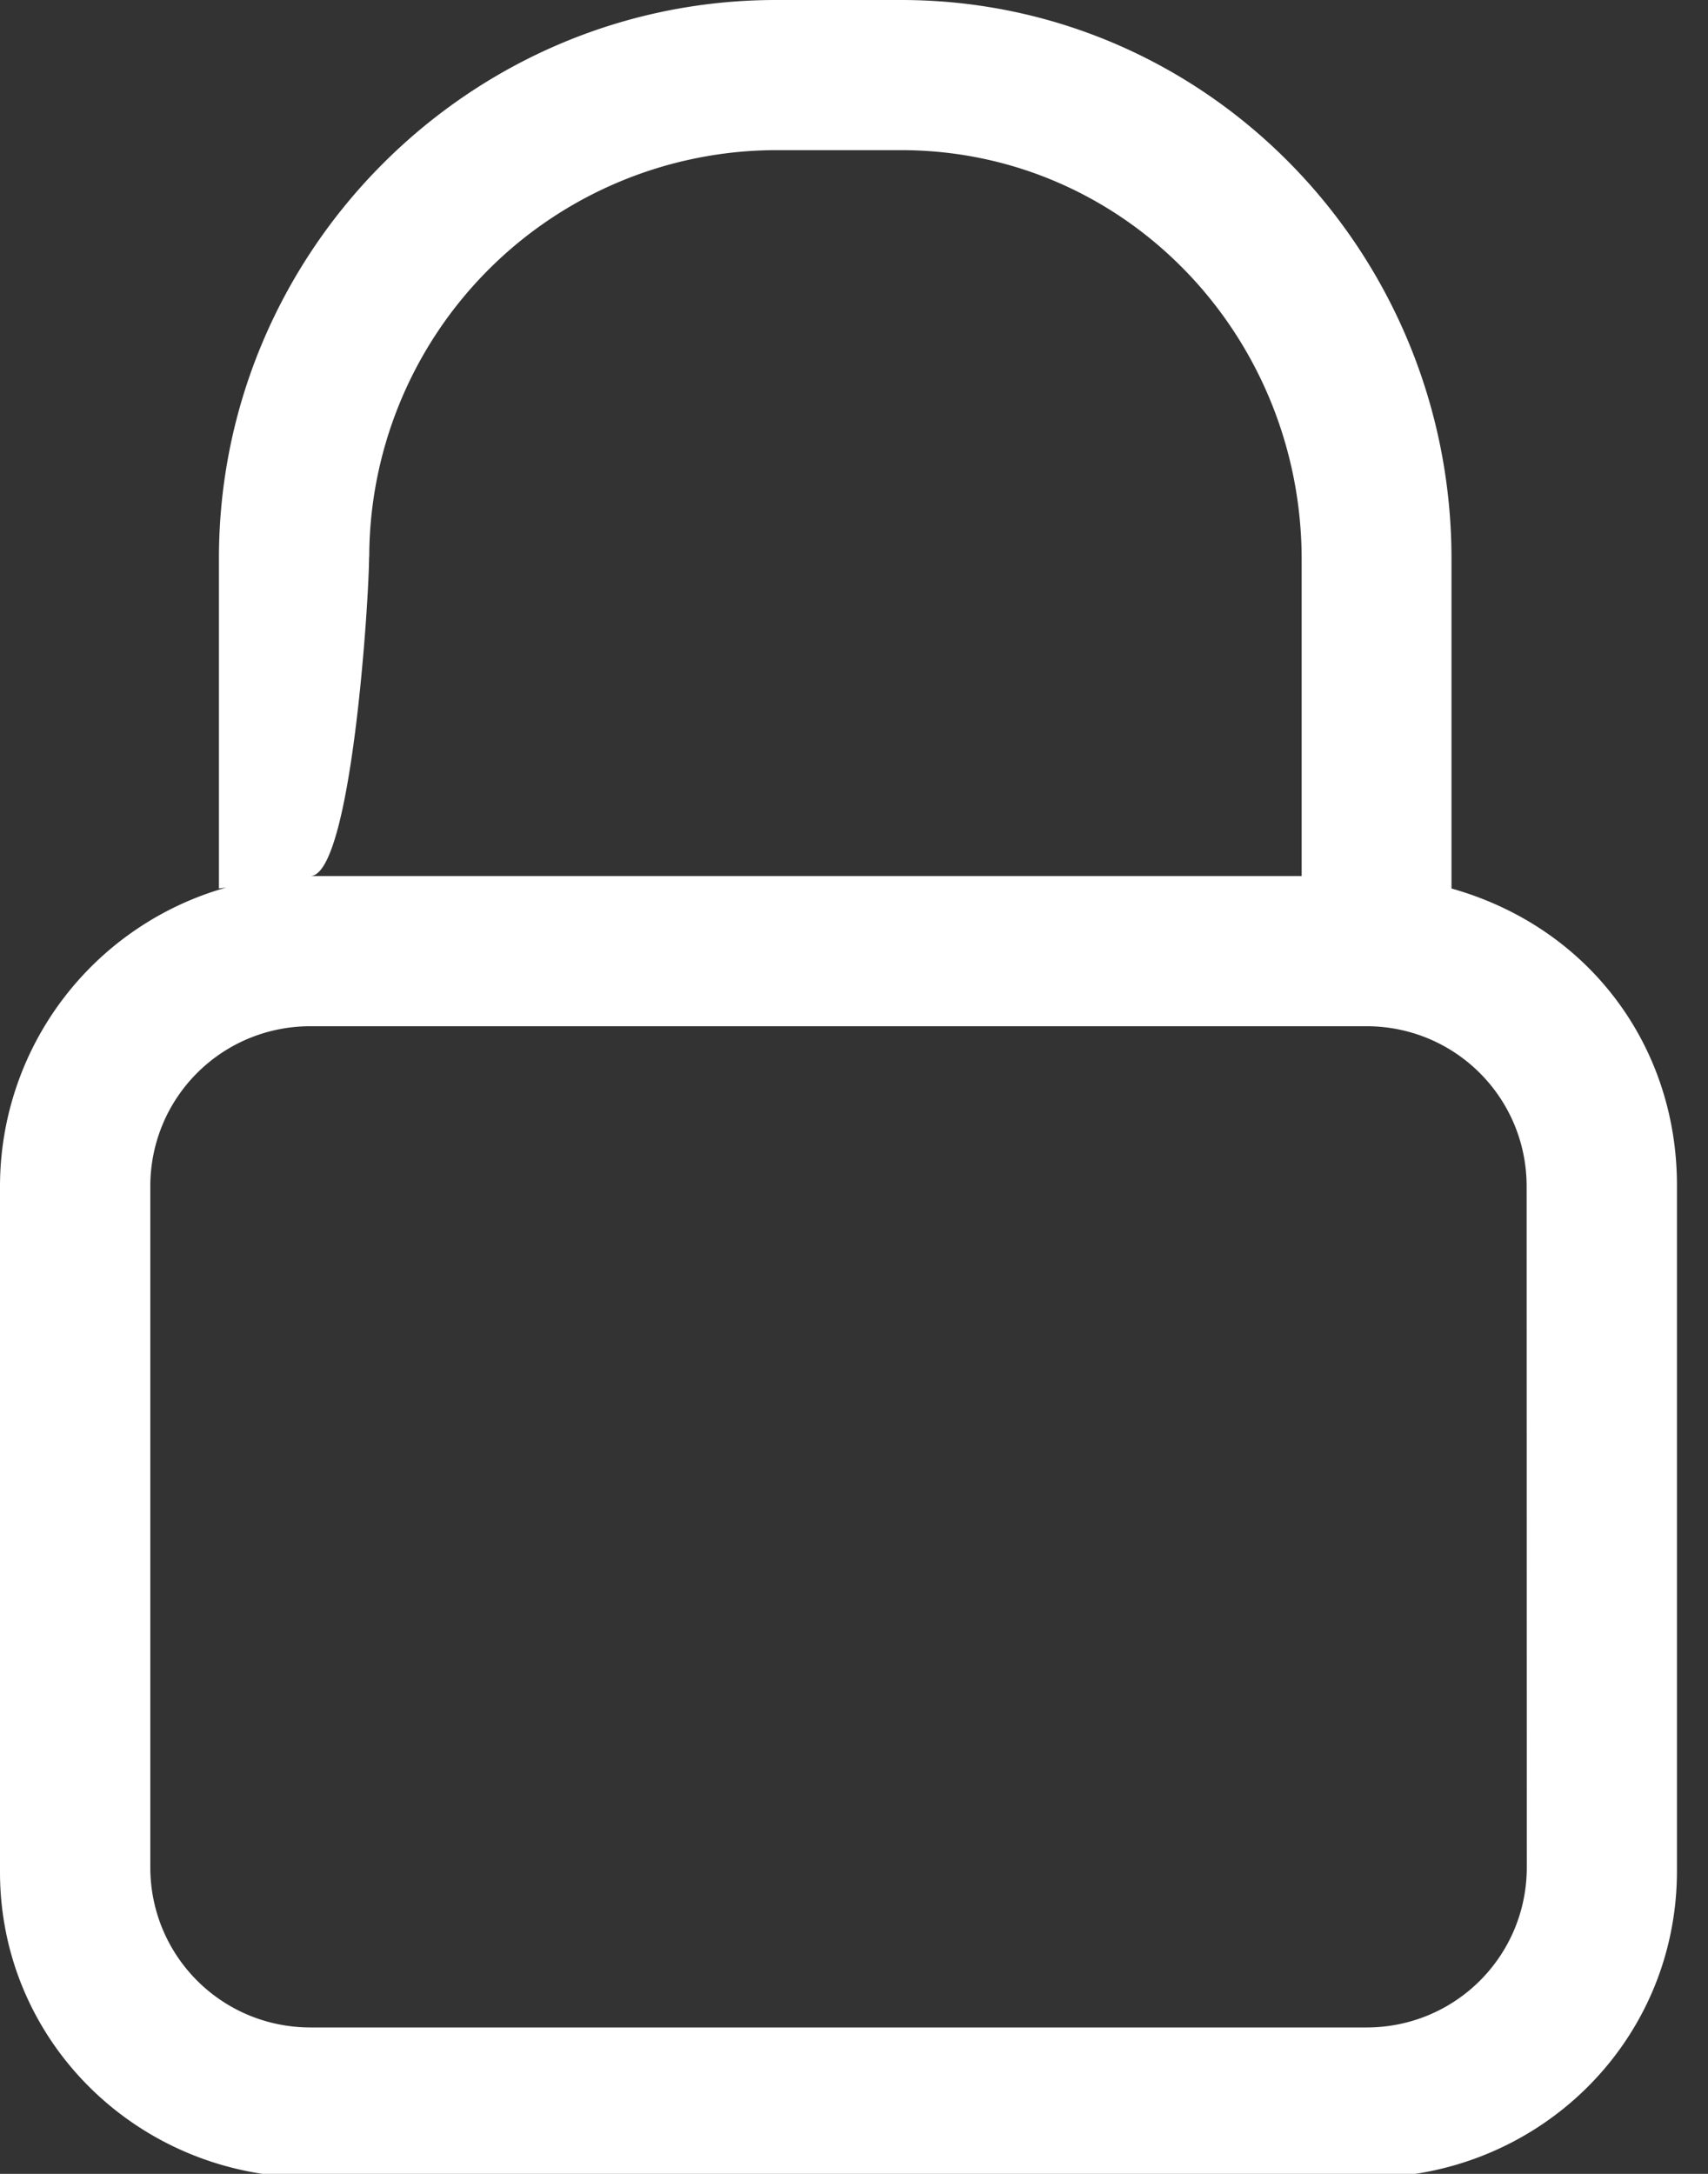 <svg xmlns="http://www.w3.org/2000/svg" width="11" height="14" viewBox="0 0 11 14"><rect x="0" y="0" width="11" height="14" fill="#333333" stroke="none"/><g><g><path fill="#fff" d="M9.833 12.025c0 .572-.46 1.032-1.032 1.032H2c-.572 0-1.032-.46-1.032-1.032V7.641c0-.573.46-1.032 1.032-1.032H8.8c.572 0 1.032.46 1.032 1.032zm-7.834 1.999H8.8c1.104 0 2-.87 2-1.975V7.632c0-.894-.565-1.66-1.452-1.91v-2.12C9.35 1.629 7.778 0 5.803 0h-.806C3.022 0 1.41 1.62 1.41 3.595v2.127l.047-.006A2 2 0 0 0 0 7.64v4.416c0 1.096.895 1.967 1.999 1.967zm.379-10.437A2.625 2.625 0 0 1 4.997.967h.806c1.443 0 2.58 1.193 2.58 2.636v2.039H1.998c.266 0 .379-1.79.379-2.055z"/></g></g></svg>